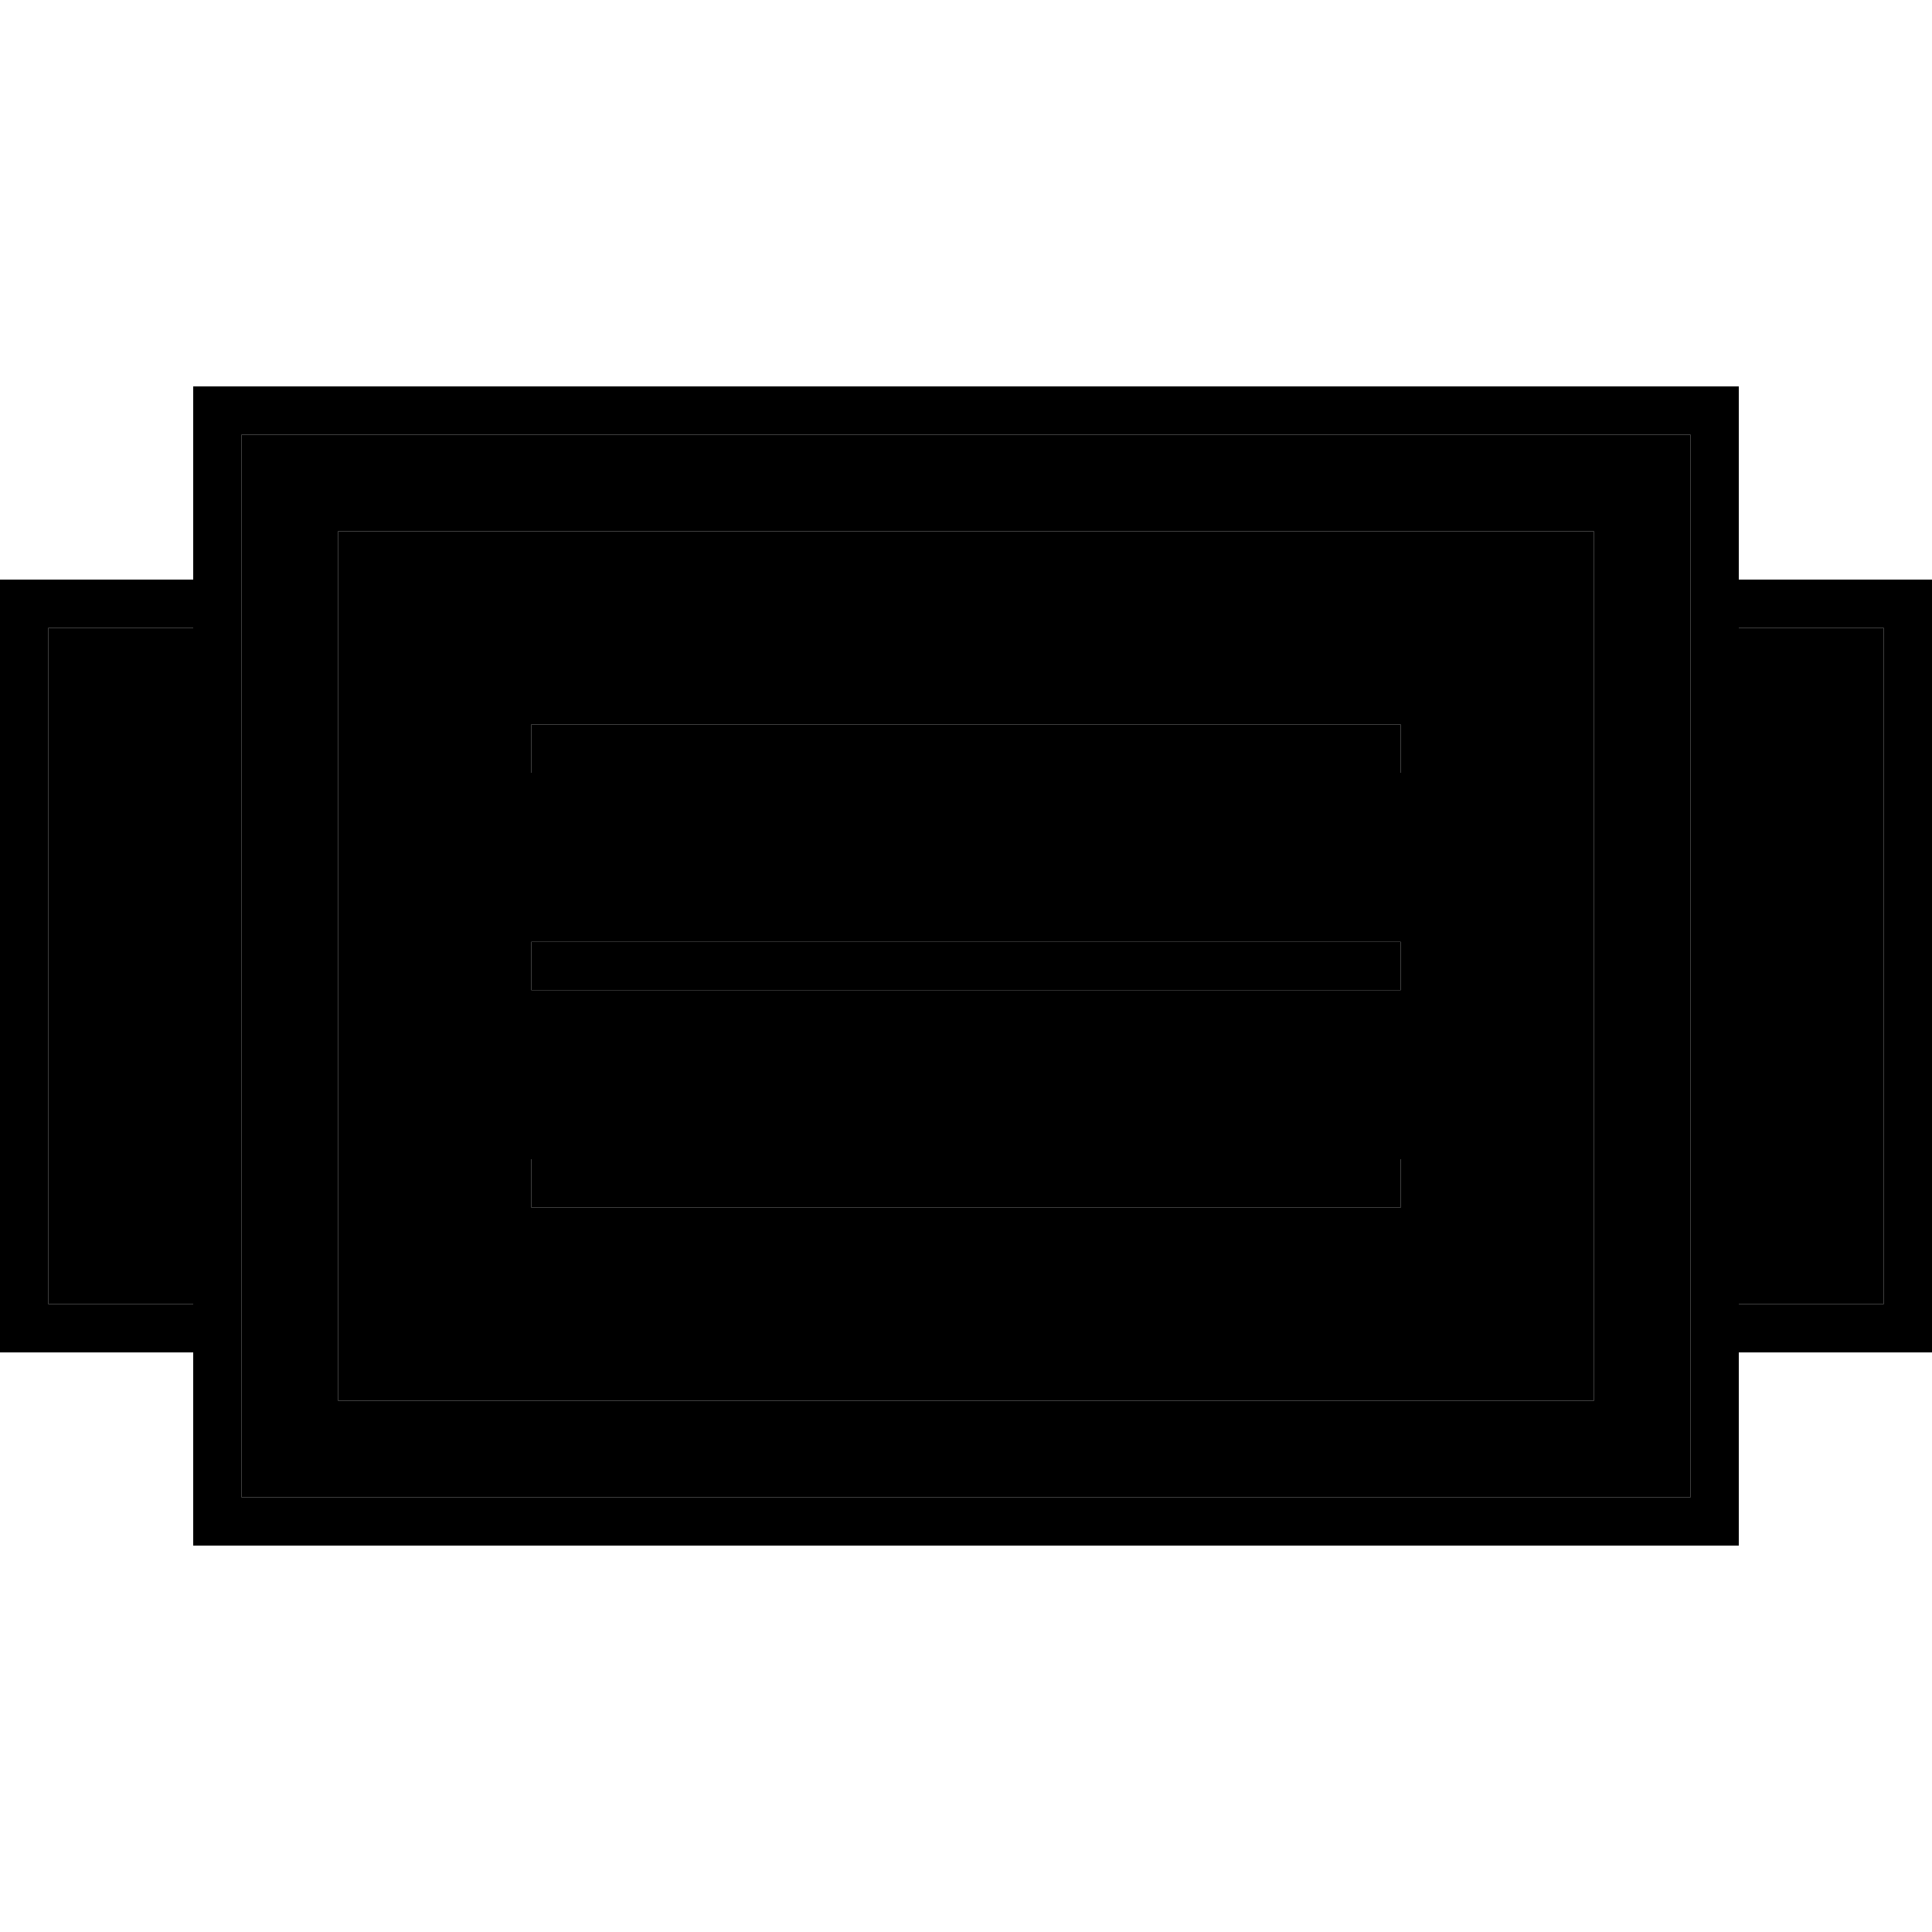 <svg xmlns="http://www.w3.org/2000/svg" width="24" height="24" viewBox="0 0 640 512"><path class="pr-icon-duotone-secondary" d="M16 144l48 0 0 224-48 0 0-224zM80 80l480 0 0 56 0 240 0 56L80 432l0-56 0-240 0-56zm32 32l0 16 0 256 0 16 16 0 384 0 16 0 0-16 0-256 0-16-16 0-384 0-16 0zm16 16l384 0 0 256-384 0 0-256zm48 48l0 16 8 0 272 0 8 0 0-16-8 0-272 0-8 0zm0 72l0 16 8 0 272 0 8 0 0-16-8 0-272 0-8 0zm0 72l0 16 8 0 272 0 8 0 0-16-8 0-272 0-8 0zM576 144l48 0 0 224-48 0 0-224z"/><path class="pr-icon-duotone-primary" d="M80 80l0 56 0 240 0 56 480 0 0-56 0-240 0-56L80 80zm496 0l0 48 56 0 8 0 0 8 0 240 0 8-8 0-56 0 0 48 0 16-16 0L80 448l-16 0 0-16 0-48L8 384l-8 0 0-8L0 136l0-8 8 0 56 0 0-48 0-16 16 0 480 0 16 0 0 16zm0 288l48 0 0-224-48 0 0 224zM64 144l-48 0 0 224 48 0 0-224zm64-16l0 256 384 0 0-256-384 0zm-16-16l16 0 384 0 16 0 0 16 0 256 0 16-16 0-384 0-16 0 0-16 0-256 0-16zm72 64l272 0 8 0 0 16-8 0-272 0-8 0 0-16 8 0zm0 72l272 0 8 0 0 16-8 0-272 0-8 0 0-16 8 0zm0 72l272 0 8 0 0 16-8 0-272 0-8 0 0-16 8 0z"/></svg>